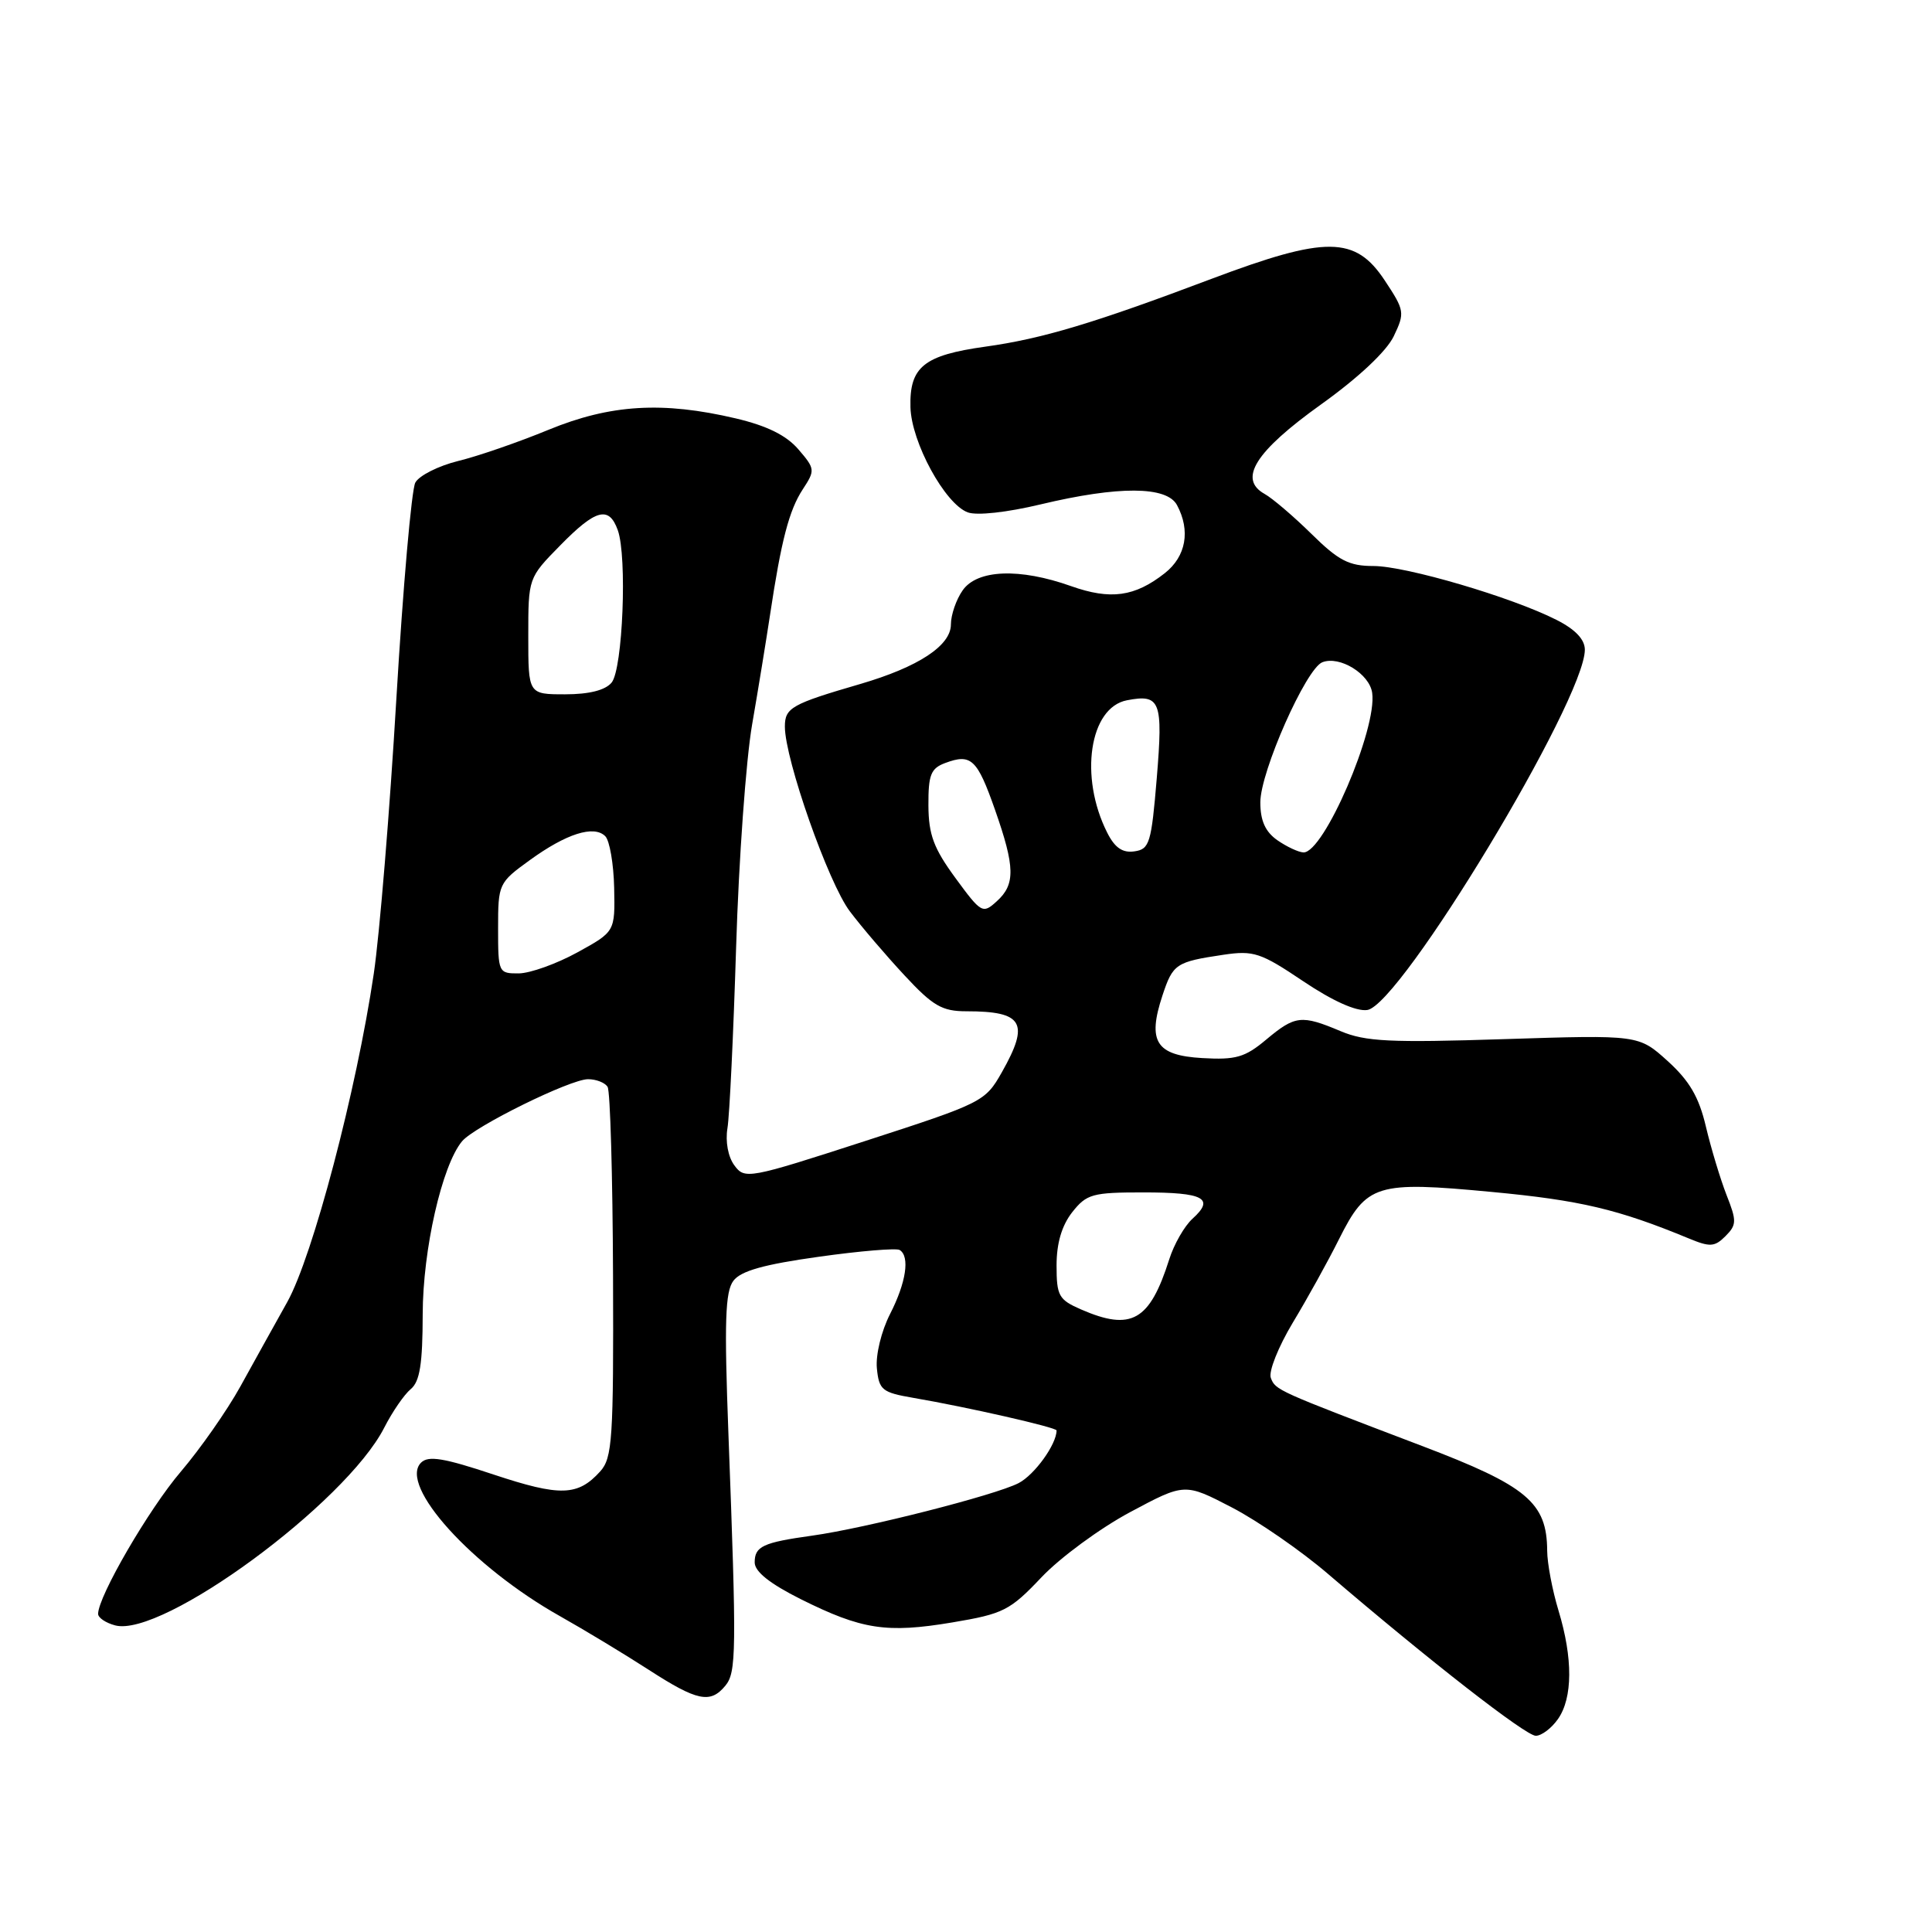 <?xml version="1.0" encoding="UTF-8" standalone="no"?>
<!DOCTYPE svg PUBLIC "-//W3C//DTD SVG 1.1//EN" "http://www.w3.org/Graphics/SVG/1.1/DTD/svg11.dtd" >
<svg xmlns="http://www.w3.org/2000/svg" xmlns:xlink="http://www.w3.org/1999/xlink" version="1.1" viewBox="0 0 256 256">
 <g >
 <path fill="currentColor"
d=" M 206.44 227.78 C 208.40 224.98 208.43 219.73 206.51 213.41 C 205.69 210.71 205.02 207.15 205.01 205.50 C 204.98 199.09 202.35 196.89 188.41 191.59 C 169.12 184.25 169.02 184.21 168.39 182.58 C 168.07 181.75 169.38 178.47 171.29 175.28 C 173.21 172.10 175.97 167.12 177.42 164.21 C 181.10 156.87 182.32 156.49 197.69 157.94 C 209.37 159.04 214.39 160.22 223.75 164.09 C 226.59 165.27 227.20 165.23 228.64 163.79 C 230.12 162.30 230.14 161.79 228.77 158.33 C 227.95 156.22 226.72 152.15 226.04 149.28 C 225.12 145.36 223.86 143.21 220.97 140.59 C 217.13 137.12 217.13 137.12 199.31 137.69 C 184.19 138.18 180.92 138.02 177.63 136.63 C 172.45 134.45 171.62 134.54 167.78 137.75 C 164.97 140.11 163.75 140.46 159.30 140.20 C 153.18 139.85 152.01 138.02 154.03 131.91 C 155.42 127.71 155.81 127.45 162.12 126.51 C 166.11 125.92 167.05 126.23 172.67 130.01 C 176.57 132.63 179.70 134.04 181.17 133.83 C 185.57 133.21 210.00 92.75 210.00 86.09 C 210.00 84.73 208.74 83.40 206.25 82.14 C 200.35 79.14 186.28 75.00 181.99 75.00 C 178.75 75.00 177.37 74.29 173.78 70.75 C 171.40 68.41 168.61 66.03 167.57 65.45 C 164.03 63.48 166.33 59.83 175.03 53.60 C 180.01 50.04 183.72 46.55 184.68 44.55 C 186.17 41.43 186.12 41.14 183.48 37.15 C 179.58 31.26 175.72 31.23 160.50 36.96 C 144.98 42.82 138.08 44.89 130.59 45.93 C 122.40 47.07 120.50 48.61 120.64 53.96 C 120.76 58.60 125.21 66.77 128.23 67.89 C 129.44 68.34 133.43 67.90 137.90 66.83 C 148.21 64.37 154.61 64.40 155.96 66.93 C 157.77 70.31 157.16 73.73 154.34 75.95 C 150.36 79.08 147.15 79.52 141.91 77.66 C 135.10 75.24 129.49 75.46 127.56 78.22 C 126.70 79.44 126.00 81.48 126.00 82.74 C 126.00 85.55 121.69 88.38 114.00 90.63 C 104.87 93.29 104.00 93.78 104.00 96.28 C 104.00 100.61 109.76 117.00 112.61 120.76 C 114.16 122.82 117.43 126.64 119.86 129.25 C 123.62 133.30 124.83 134.00 128.06 134.00 C 135.58 134.00 136.46 135.52 132.75 142.08 C 130.54 145.98 130.20 146.15 114.61 151.20 C 99.18 156.20 98.68 156.29 97.31 154.42 C 96.47 153.29 96.10 151.26 96.39 149.50 C 96.67 147.85 97.18 137.05 97.54 125.50 C 97.89 113.95 98.85 100.67 99.66 96.00 C 100.47 91.33 101.53 84.80 102.03 81.50 C 103.52 71.59 104.56 67.61 106.37 64.84 C 108.03 62.31 108.01 62.12 105.78 59.53 C 104.19 57.68 101.61 56.41 97.49 55.44 C 87.80 53.16 80.88 53.58 72.68 56.95 C 68.73 58.58 63.35 60.44 60.72 61.08 C 58.09 61.73 55.53 63.02 55.03 63.95 C 54.53 64.89 53.40 77.77 52.52 92.58 C 51.65 107.38 50.30 123.78 49.53 129.00 C 47.24 144.48 41.45 166.46 38.06 172.53 C 36.38 175.54 33.57 180.59 31.83 183.75 C 30.08 186.91 26.54 191.97 23.96 195.00 C 19.73 199.95 13.00 211.53 13.00 213.85 C 13.00 214.36 14.01 215.04 15.25 215.37 C 21.47 217.05 45.81 199.17 50.91 189.18 C 51.98 187.08 53.56 184.78 54.43 184.06 C 55.63 183.06 56.00 180.74 56.01 174.13 C 56.03 165.57 58.56 154.44 61.22 151.23 C 62.86 149.26 75.55 143.00 77.92 143.00 C 79.00 143.00 80.17 143.46 80.51 144.02 C 80.86 144.58 81.18 155.83 81.23 169.02 C 81.31 190.72 81.14 193.18 79.53 194.97 C 76.56 198.25 74.23 198.31 65.42 195.39 C 58.79 193.18 56.75 192.85 55.79 193.81 C 52.78 196.82 62.55 207.60 74.20 214.15 C 77.47 215.99 82.76 219.19 85.95 221.25 C 92.38 225.41 94.12 225.77 96.10 223.38 C 97.58 221.60 97.61 218.97 96.52 190.00 C 95.96 175.15 96.09 171.15 97.18 169.71 C 98.16 168.40 101.24 167.54 108.48 166.53 C 113.94 165.76 118.77 165.36 119.21 165.63 C 120.59 166.48 120.07 169.94 117.94 174.11 C 116.78 176.38 116.02 179.53 116.19 181.30 C 116.47 184.18 116.88 184.51 121.00 185.22 C 128.14 186.44 140.00 189.14 140.00 189.54 C 140.00 191.38 137.09 195.42 134.97 196.52 C 131.88 198.12 114.66 202.50 107.62 203.48 C 101.08 204.39 100.00 204.90 100.00 207.03 C 100.00 208.25 102.00 209.84 106.11 211.90 C 114.19 215.93 117.47 216.44 126.19 214.98 C 132.97 213.84 133.82 213.41 138.00 209.00 C 140.47 206.39 145.76 202.50 149.74 200.37 C 156.98 196.50 156.98 196.50 163.24 199.75 C 166.68 201.54 172.43 205.51 176.00 208.58 C 189.44 220.09 202.17 230.00 203.50 230.00 C 204.26 230.00 205.59 229.00 206.44 227.78 Z  M 143.25 173.51 C 140.29 172.22 140.00 171.71 140.00 167.68 C 140.00 164.73 140.69 162.40 142.07 160.63 C 143.98 158.21 144.74 158.00 151.51 158.00 C 159.53 158.00 161.00 158.79 158.01 161.49 C 156.95 162.45 155.56 164.87 154.93 166.87 C 152.34 175.03 149.92 176.41 143.25 173.51 Z  M 66.00 123.01 C 66.00 117.12 66.07 116.96 70.19 113.98 C 75.04 110.46 78.70 109.30 80.20 110.80 C 80.78 111.38 81.31 114.47 81.38 117.65 C 81.50 123.45 81.50 123.45 76.50 126.20 C 73.75 127.71 70.26 128.96 68.75 128.98 C 66.05 129.00 66.00 128.88 66.00 123.01 Z  M 126.60 116.34 C 123.72 112.41 123.04 110.60 123.02 106.72 C 123.00 102.66 123.34 101.81 125.25 101.10 C 128.68 99.82 129.48 100.57 131.84 107.29 C 134.51 114.90 134.56 117.19 132.07 119.43 C 130.22 121.12 130.02 121.01 126.60 116.34 Z  M 146.70 110.31 C 142.98 102.93 144.36 93.74 149.33 92.79 C 153.76 91.94 154.12 92.89 153.28 103.08 C 152.56 111.73 152.32 112.53 150.31 112.81 C 148.74 113.04 147.71 112.33 146.70 110.31 Z  M 169.25 111.33 C 167.66 110.21 167.00 108.75 167.00 106.31 C 167.00 102.26 173.06 88.58 175.22 87.75 C 177.52 86.86 181.46 89.29 181.82 91.80 C 182.51 96.57 175.40 113.06 172.71 112.95 C 172.04 112.92 170.49 112.19 169.25 111.33 Z  M 70.00 84.29 C 70.00 76.58 70.00 76.58 74.21 72.29 C 78.95 67.45 80.69 66.99 81.86 70.25 C 83.12 73.76 82.52 88.67 81.04 90.45 C 80.20 91.46 78.06 92.00 74.88 92.00 C 70.00 92.00 70.00 92.00 70.00 84.29 Z "/>
</g>
</svg>